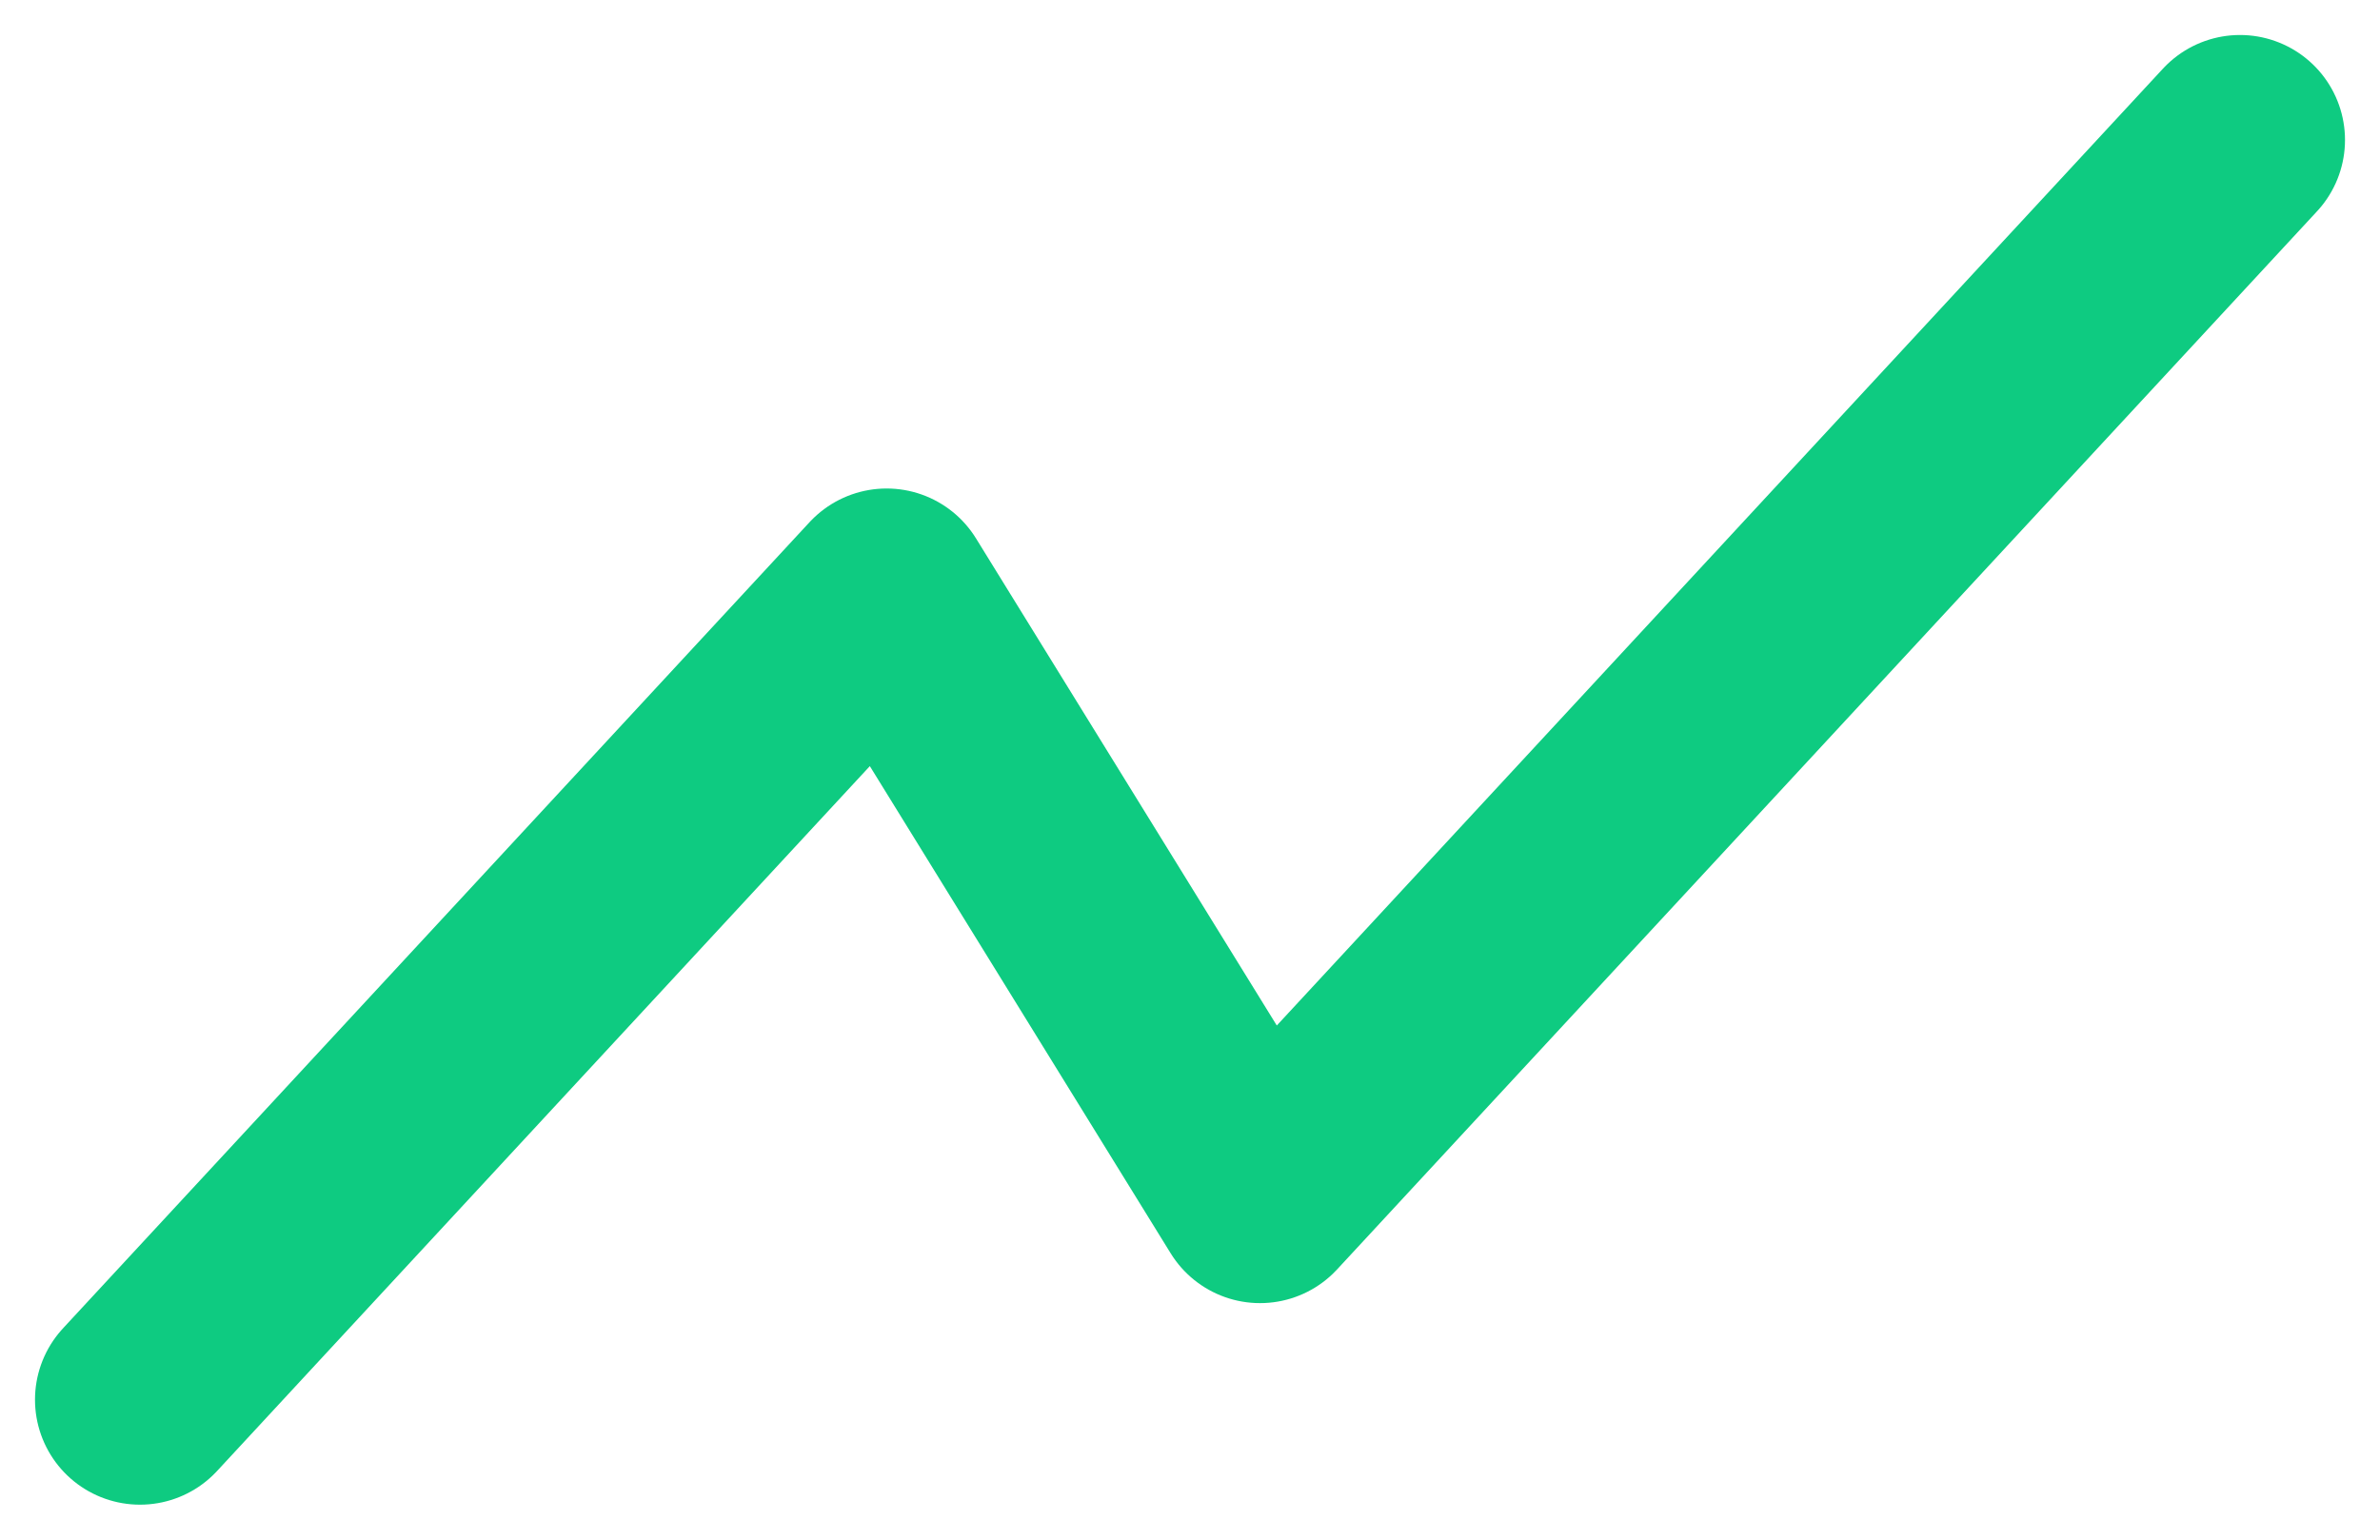 <svg width="17" height="11" viewBox="0 0 17 11" fill="none" xmlns="http://www.w3.org/2000/svg">
<path d="M16 1L9 8.56L6.333 4.24L1 10" stroke="#0ECB81" stroke-width="1.5" stroke-linecap="round" stroke-linejoin="round"/>
</svg>
